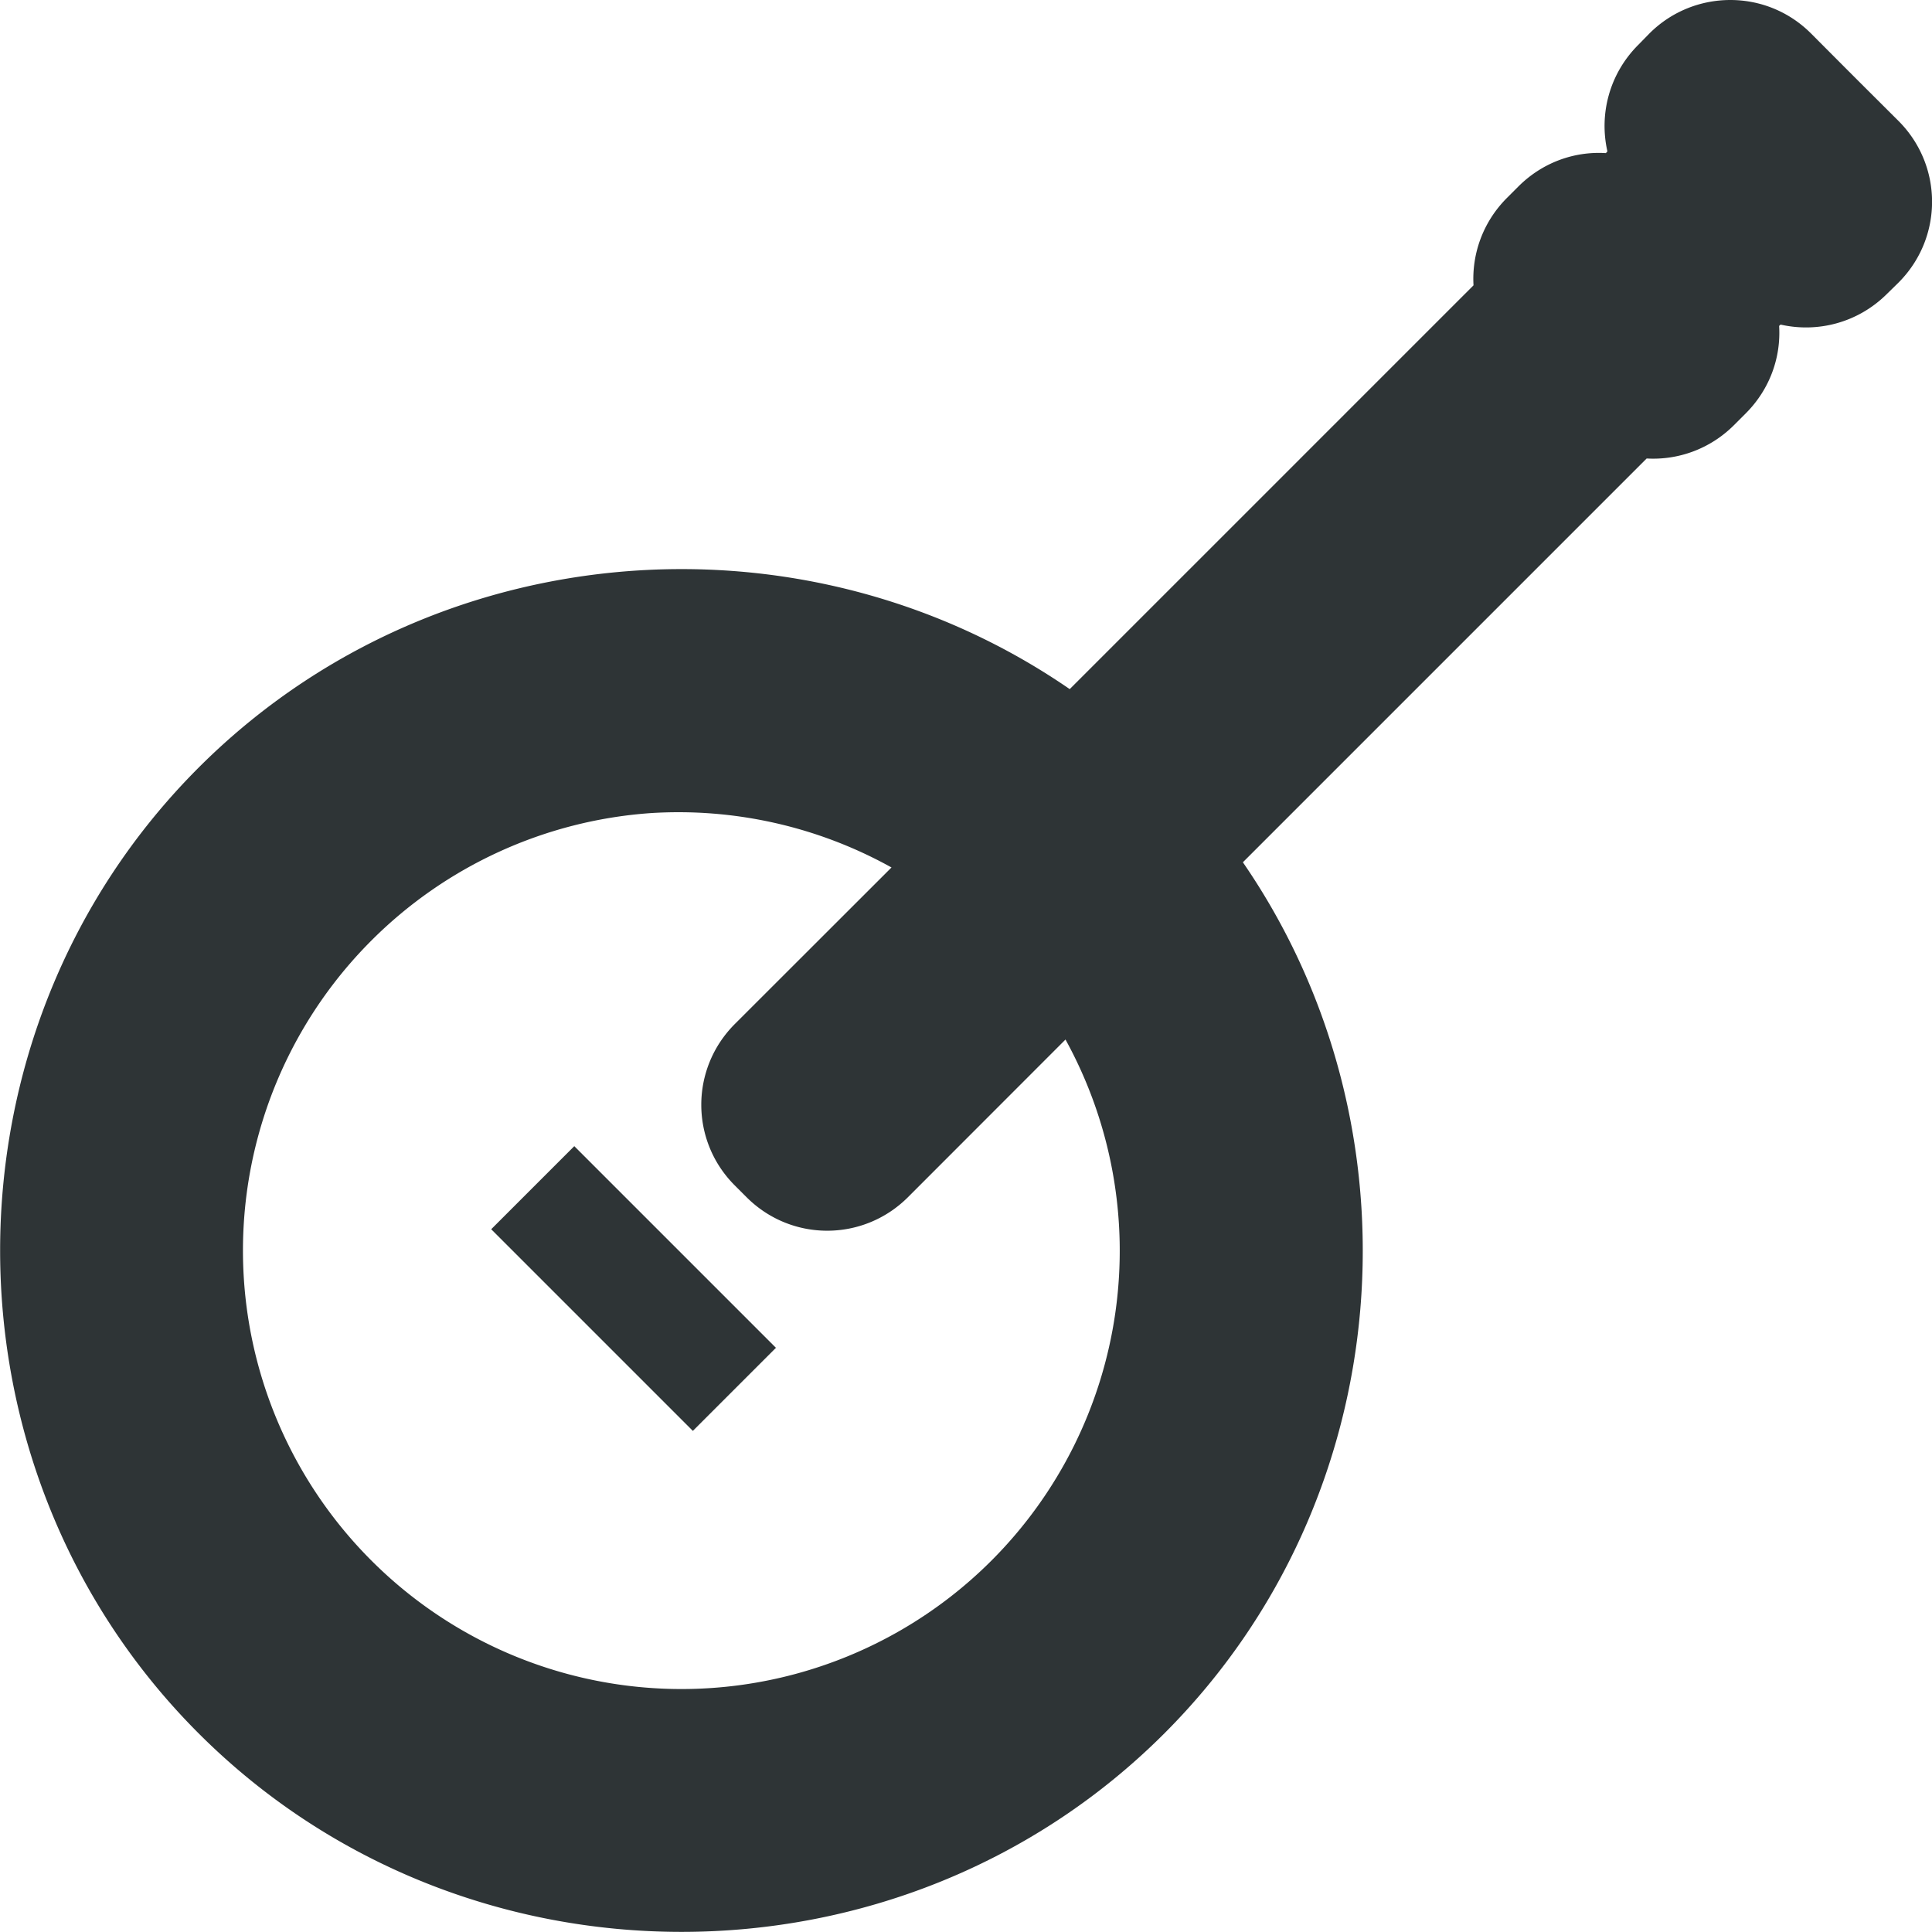 <?xml version="1.0" encoding="UTF-8" standalone="no"?>
<svg
   height="16px"
   viewBox="0 0 16 16"
   width="16px"
   version="1.1"
   id="svg5"
   sodipodi:docname="cassette-wave-genre-country.svg"
   inkscape:version="1.3.2 (091e20ef0f, 2023-11-25)"
   xmlns:inkscape="http://www.inkscape.org/namespaces/inkscape"
   xmlns:sodipodi="http://sodipodi.sourceforge.net/DTD/sodipodi-0.dtd"
   xmlns="http://www.w3.org/2000/svg"
   xmlns:svg="http://www.w3.org/2000/svg">
  <defs
     id="defs5" />
  <sodipodi:namedview
     id="namedview5"
     pagecolor="#ffffff"
     bordercolor="#000000"
     borderopacity="0.25"
     inkscape:showpageshadow="2"
     inkscape:pageopacity="0.0"
     inkscape:pagecheckerboard="0"
     inkscape:deskcolor="#d1d1d1"
     inkscape:zoom="16"
     inkscape:cx="1.84375"
     inkscape:cy="7.09375"
     inkscape:window-width="1920"
     inkscape:window-height="1131"
     inkscape:window-x="0"
     inkscape:window-y="0"
     inkscape:window-maximized="1"
     inkscape:current-layer="svg5" />
  <path
     id="path17"
     style="fill:#2e3436;fill-opacity:1;stroke-width:3.588;stroke-dasharray:none;paint-order:stroke markers fill"
     d="M 14.33 0 C 14.088 1.2662487e-06 13.845 0.092 13.66 0.277 L 13.566 0.373 C 13.327 0.613 13.242 0.947 13.312 1.254 L 13.299 1.268 C 13.039 1.252 12.776 1.344 12.576 1.543 L 12.48 1.639 C 12.281 1.838 12.188 2.103 12.203 2.363 L 8.859 5.707 C 7.898 5.045 6.772 4.713 5.645 4.713 C 4.193 4.713 2.741 5.261 1.645 6.357 C -0.547 8.549 -0.547 12.163 1.645 14.355 C 3.837 16.547 7.451 16.547 9.643 14.355 C 11.59 12.408 11.806 9.339 10.293 7.141 L 13.637 3.797 C 13.897 3.812 14.162 3.719 14.361 3.52 L 14.457 3.424 C 14.657 3.224 14.75 2.96 14.734 2.699 L 14.746 2.688 C 15.053 2.758 15.387 2.673 15.627 2.434 L 15.723 2.34 C 16.093 1.969 16.093 1.373 15.723 1.002 L 15.408 0.688 L 15.312 0.592 L 14.998 0.277 C 14.813 0.092 14.572 -1.2662487e-06 14.33 0 z M 5.385 6.734 A 3.63 3.63 0 0 1 7.383 7.184 L 6.086 8.48 C 5.715 8.851 5.715 9.448 6.086 9.818 L 6.182 9.914 C 6.552 10.285 7.149 10.285 7.52 9.914 L 8.824 8.609 A 3.63 3.63 0 0 1 8.211 12.924 A 3.63 3.63 0 0 1 3.076 12.924 A 3.63 3.63 0 0 1 3.076 7.789 A 3.63 3.63 0 0 1 5.385 6.734 z M 4.756 9.492 L 4.068 10.18 L 5.738 11.85 L 6.426 11.162 L 4.756 9.492 z " />
</svg>
